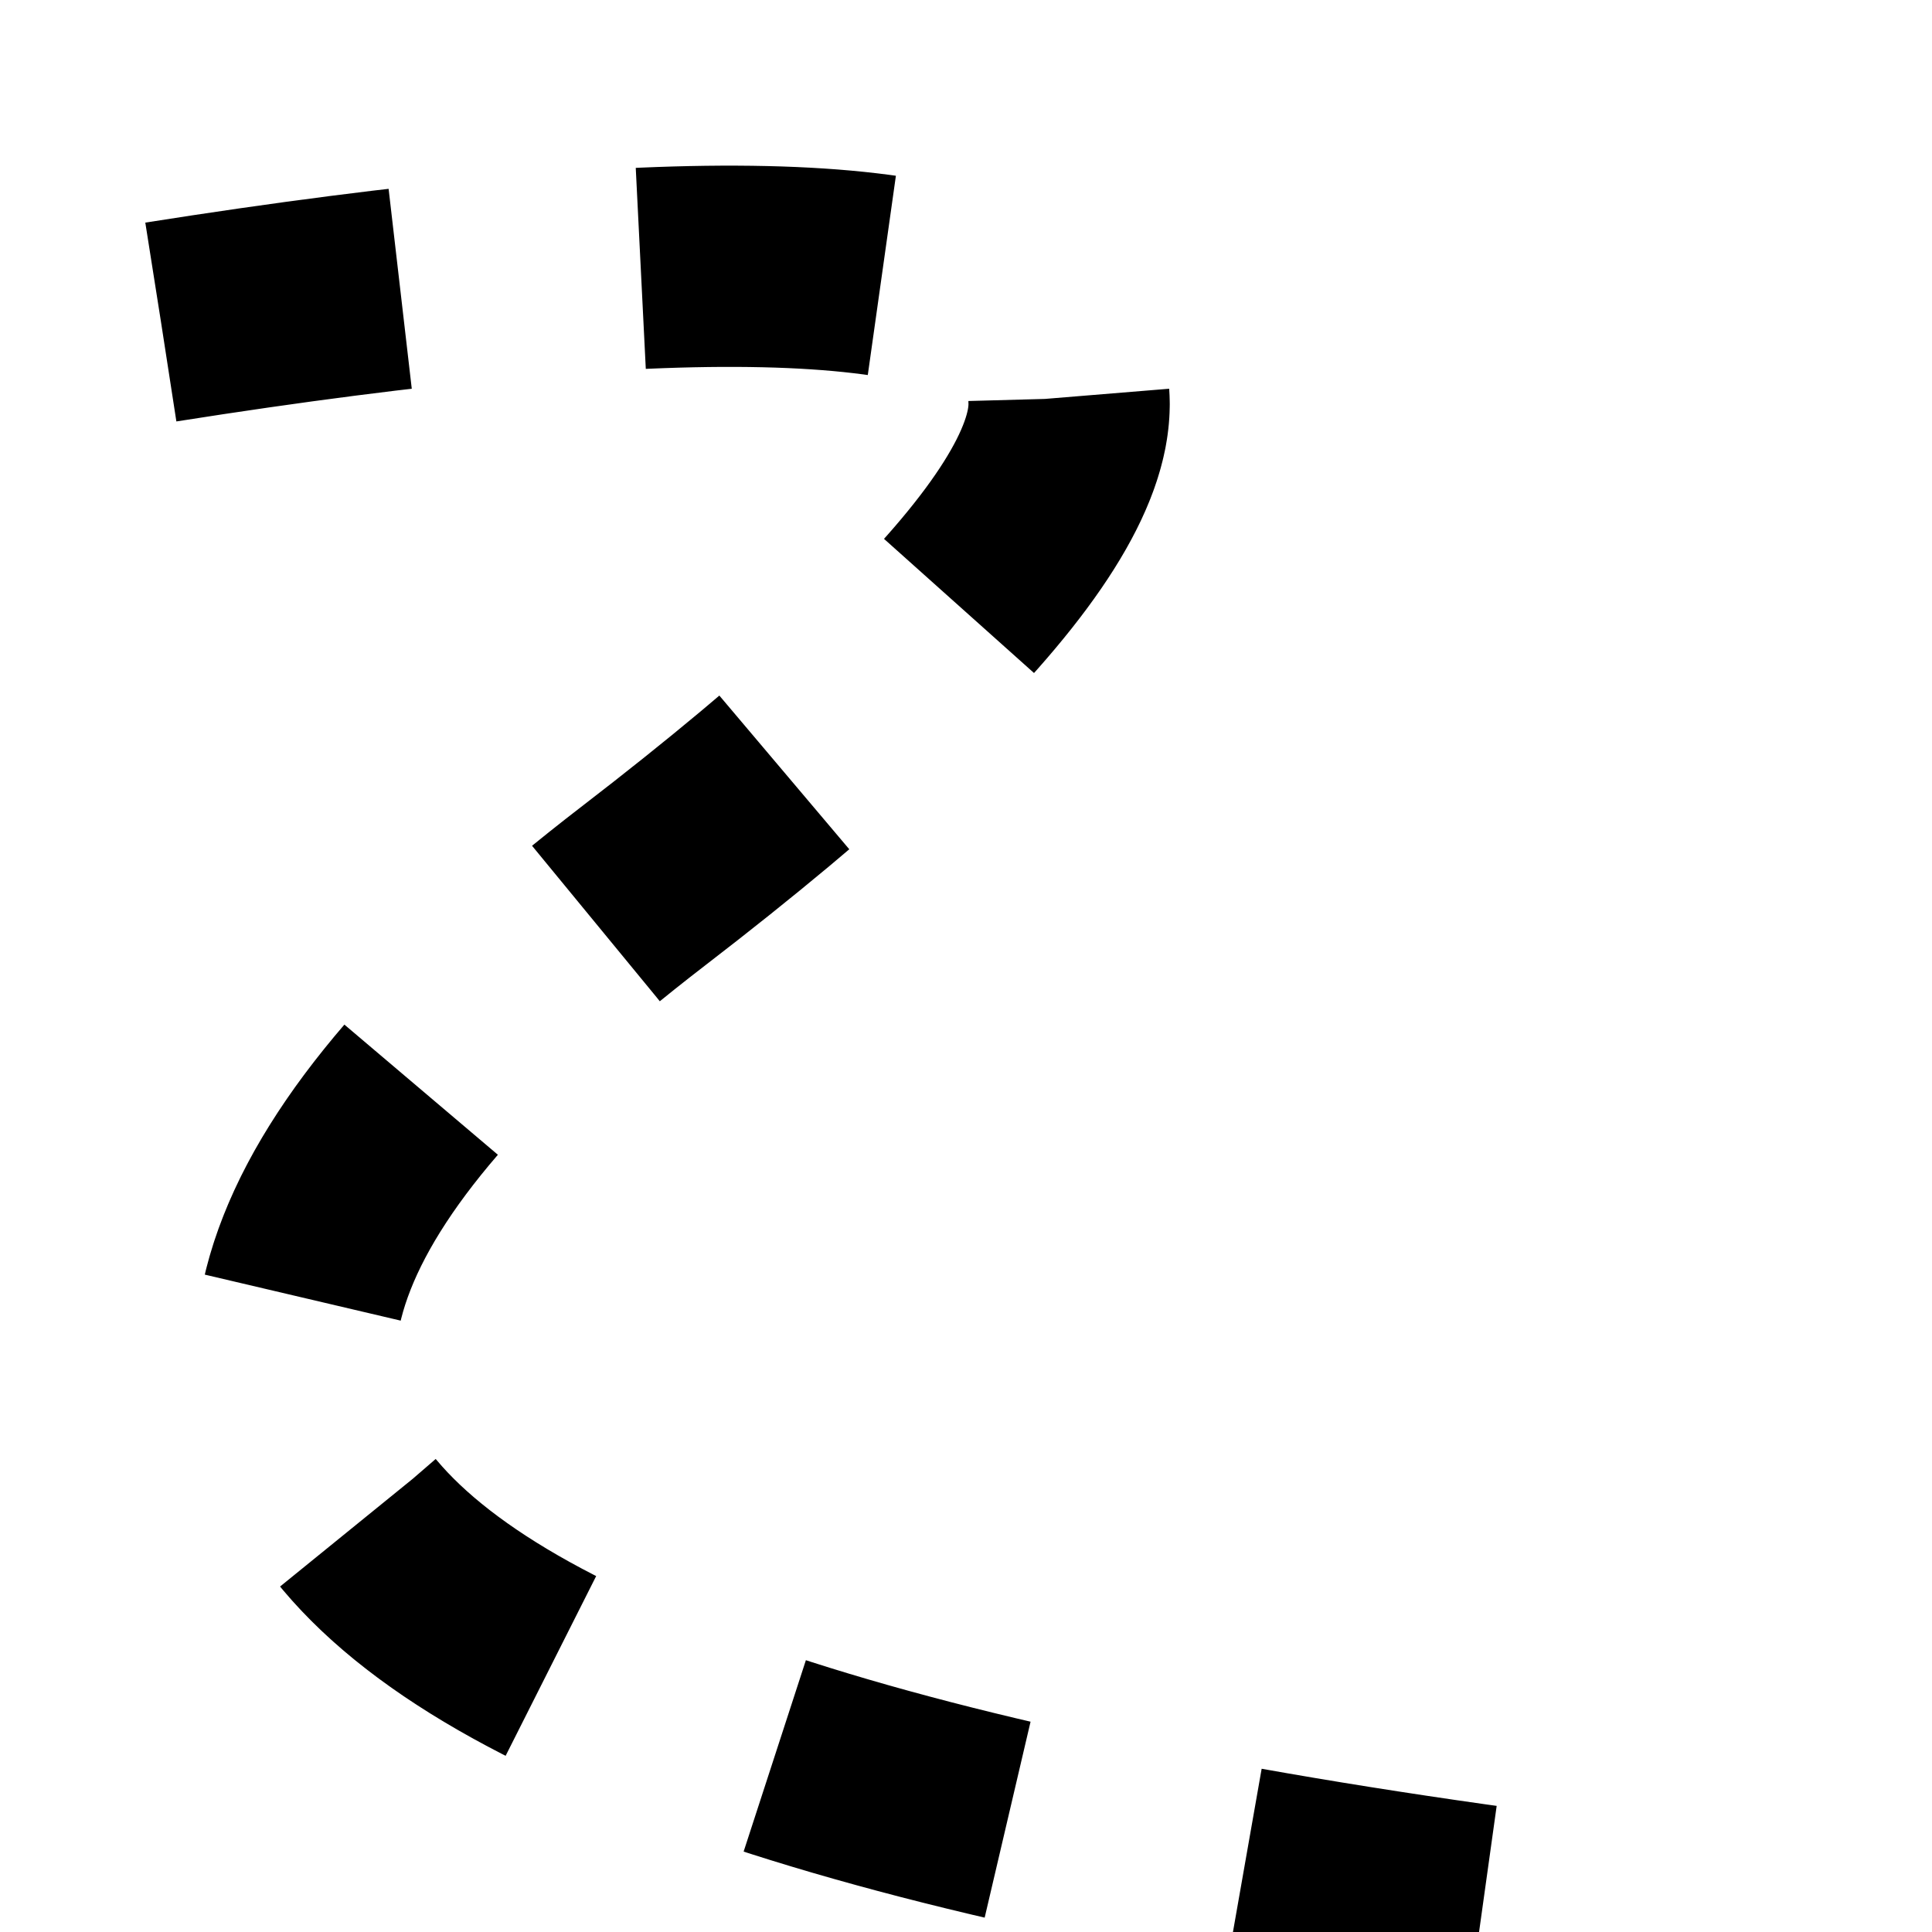 <svg
  xmlns="http://www.w3.org/2000/svg"
  viewBox="0 0 24 24"
  aria-labelledby="title"
  width="1em"
  height="1em"
  stroke="currentColor"
  stroke-width="2.5"
  fill="none"
  fill-rule="evenodd"
>
  <title id="title">Dash</title>
  <g transform="translate(1, 1)">
	<path  stroke-dasharray="3,3" d="M1,3 Q20,0 7,10 T20,23" />
  </g>
</svg>
